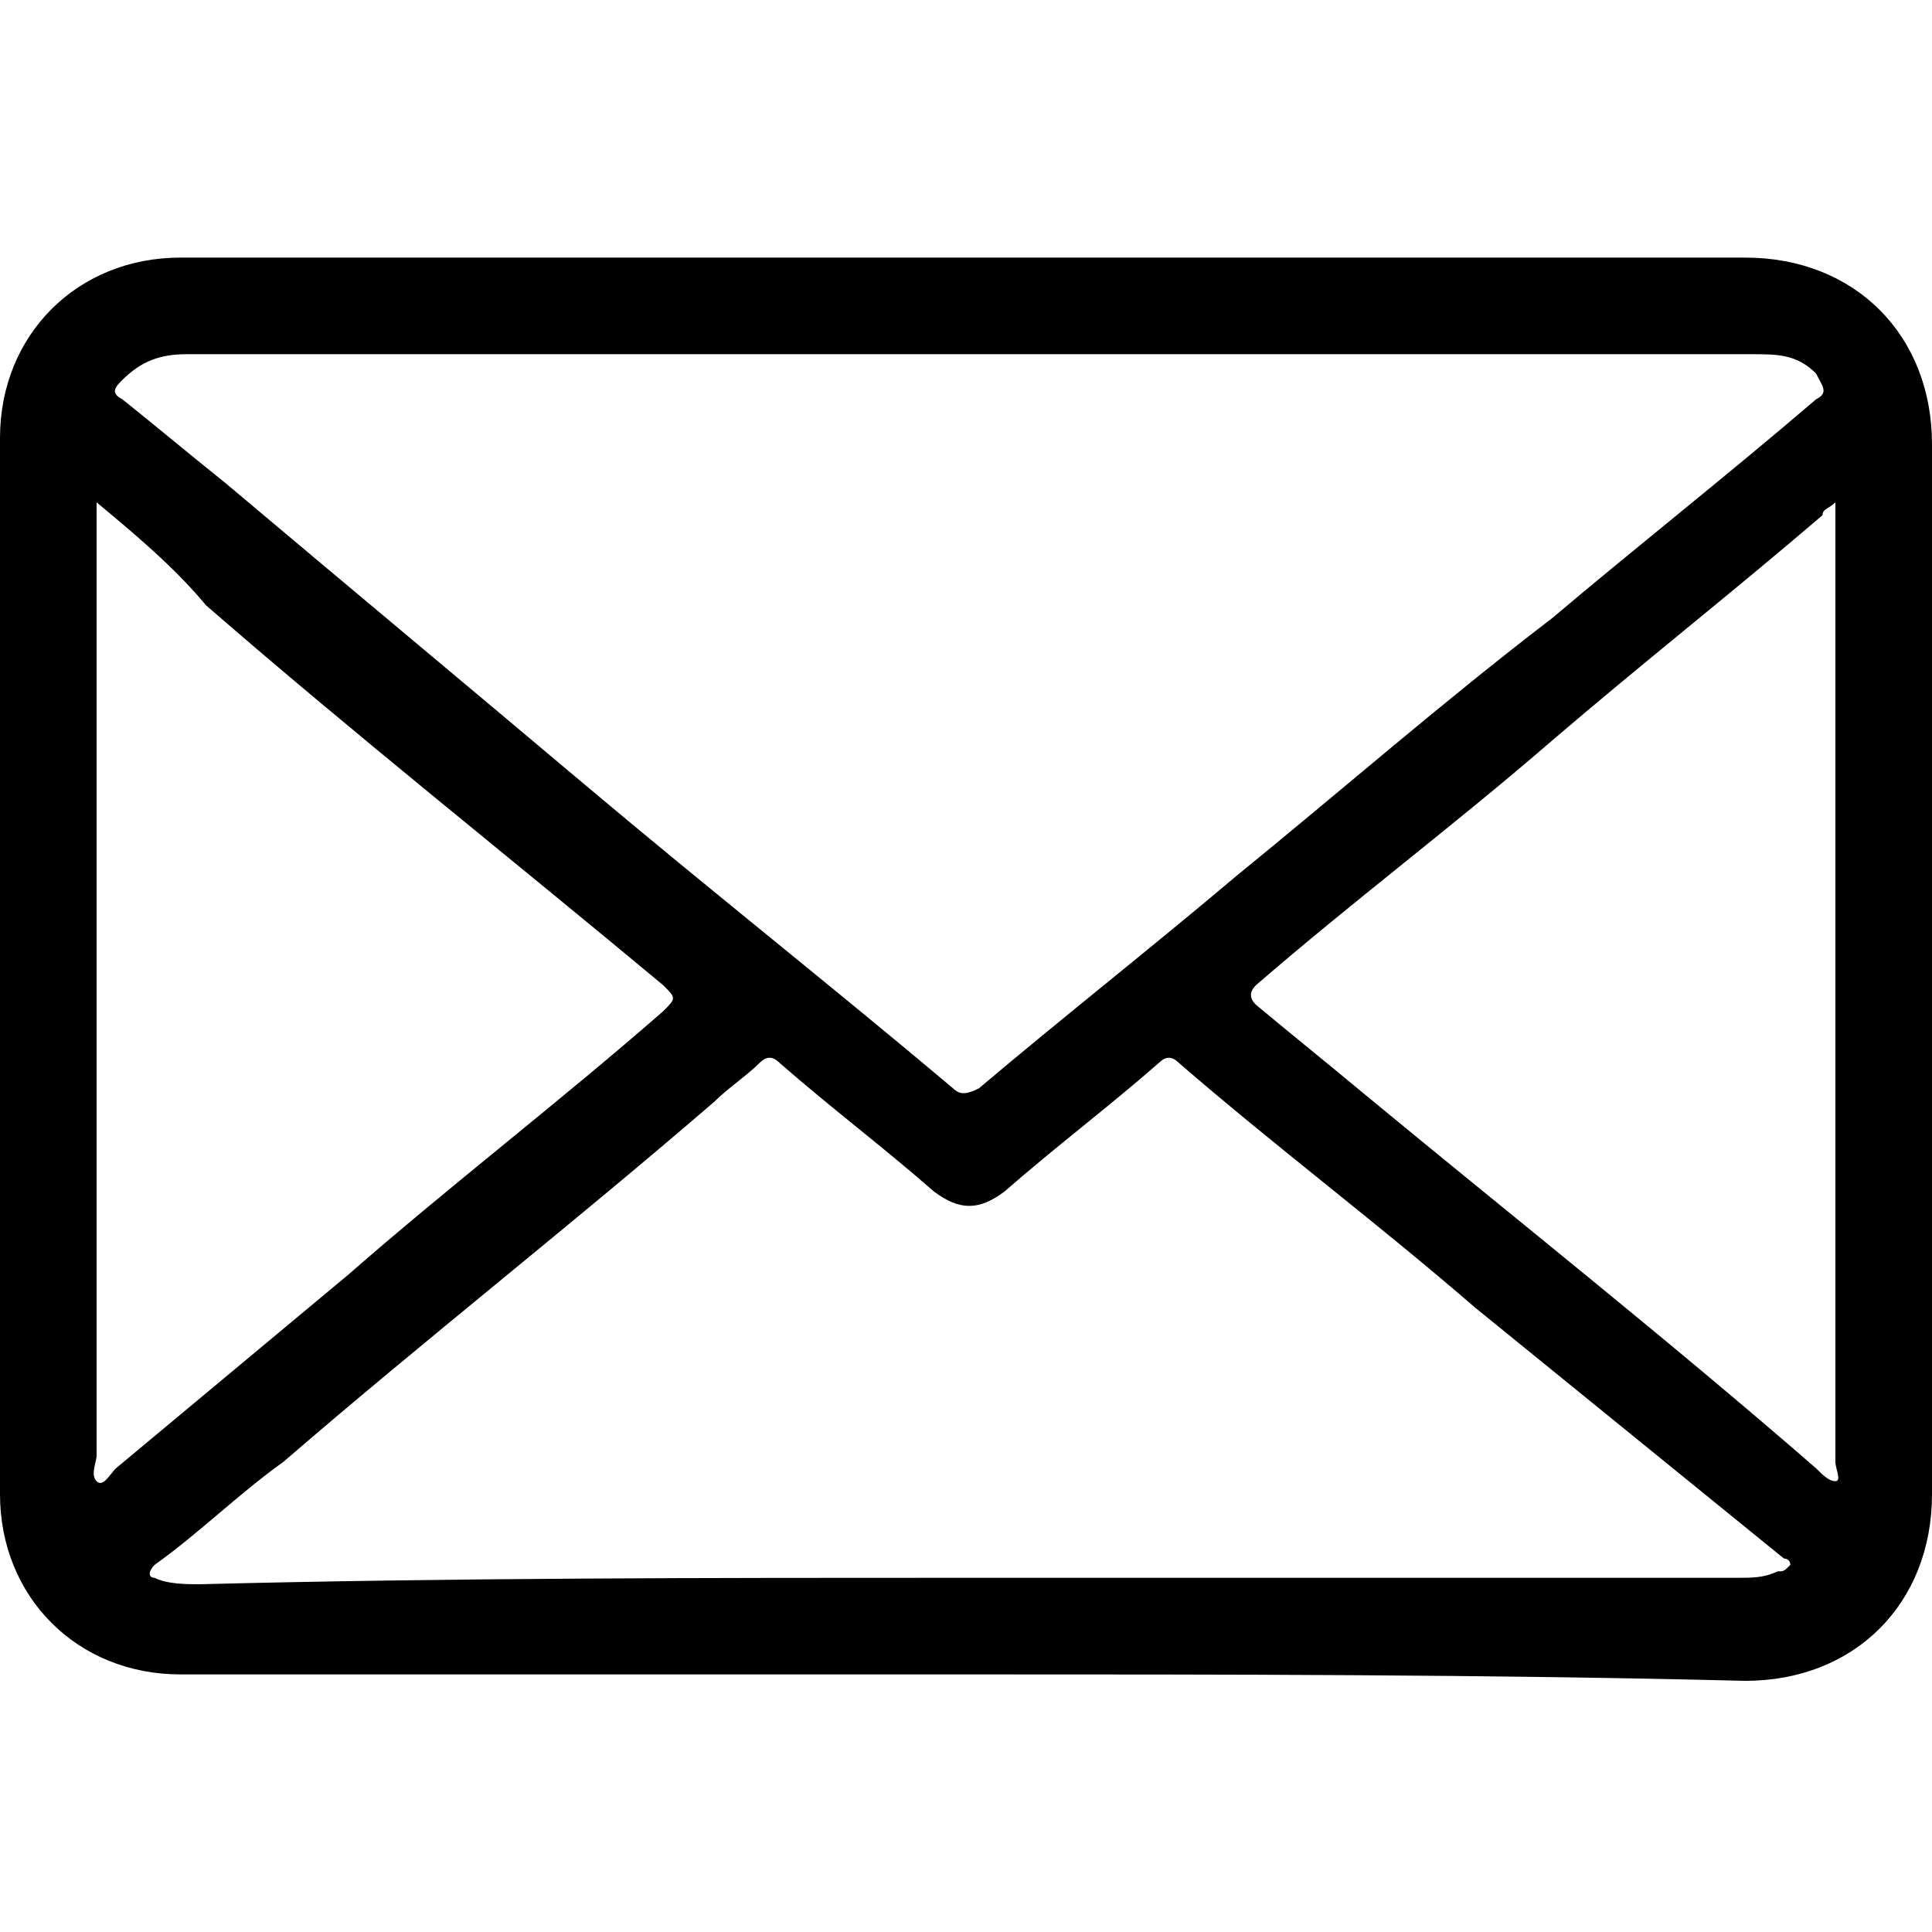 <?xml version="1.0" encoding="utf-8"?>
<!-- Generator: Adobe Illustrator 24.2.3, SVG Export Plug-In . SVG Version: 6.00 Build 0)  -->
<svg version="1.1" id="Capa_1" xmlns="http://www.w3.org/2000/svg" xmlns:xlink="http://www.w3.org/1999/xlink" x="0px" y="0px"
	 viewBox="0 0 30 30" style="enable-background:new 0 0 30 30;" xml:space="preserve">
<g>
	<path d="M15,26c-4.1,0-8.1,0-12.2,0C1.2,26,0,24.8,0,23.2c0-5.5,0-10.9,0-16.4C0,5.2,1.2,4,2.8,4C10.9,4,19,4,27.1,4
		C28.8,4,30,5.2,30,6.9c0,5.4,0,10.8,0,16.3c0,1.7-1.2,2.9-2.9,2.9C23.1,26,19,26,15,26z M15,5.5c-1.1,0-2.2,0-3.3,0
		c-2.9,0-5.9,0-8.8,0c-0.4,0-0.7,0.1-1,0.4C1.8,6,1.7,6.1,1.9,6.2C2.4,6.6,3,7.1,3.5,7.5c1.9,1.6,3.7,3.1,5.6,4.7
		c1.9,1.6,3.8,3.1,5.7,4.7c0.1,0.1,0.2,0.1,0.4,0c1.3-1.1,2.7-2.2,4-3.3c1.6-1.3,3.2-2.7,4.9-4c1.3-1.1,2.7-2.2,4.1-3.4
		c0.2-0.1,0.1-0.2,0-0.4c-0.3-0.3-0.6-0.3-1-0.3C23.1,5.5,19,5.5,15,5.5z M15,24.5c4,0,8,0,12,0c0.2,0,0.4,0,0.6-0.1
		c0.1,0,0.1,0,0.2-0.1c0-0.1-0.1-0.1-0.1-0.1c-1.6-1.3-3.2-2.6-4.8-3.9c-1.5-1.3-3.1-2.5-4.6-3.8c-0.1-0.1-0.2-0.1-0.3,0
		c-0.8,0.7-1.6,1.3-2.4,2c-0.4,0.3-0.7,0.3-1.1,0c-0.8-0.7-1.6-1.3-2.4-2c-0.1-0.1-0.2-0.1-0.3,0c-0.2,0.2-0.5,0.4-0.7,0.6
		c-2.2,1.9-4.5,3.7-6.7,5.6c-0.7,0.5-1.3,1.1-2,1.6c-0.1,0.1-0.1,0.2,0,0.2c0.2,0.1,0.5,0.1,0.7,0.1C7,24.5,11,24.5,15,24.5z
		 M28.5,7.8c-0.1,0.1-0.2,0.1-0.2,0.2c-1.4,1.2-2.8,2.3-4.2,3.5c-1.5,1.3-3.1,2.5-4.6,3.8c-0.1,0.1-0.1,0.2,0,0.3
		c0.6,0.5,1.1,0.9,1.7,1.4c2.3,1.9,4.7,3.8,7,5.8c0.1,0.1,0.2,0.2,0.3,0.2c0.1,0,0-0.2,0-0.3c0-4.8,0-9.5,0-14.3
		C28.5,8.1,28.5,8,28.5,7.8z M1.5,7.8c0,0.2,0,0.3,0,0.4c0,4.8,0,9.6,0,14.4c0,0.1-0.1,0.3,0,0.4c0.1,0.1,0.2-0.1,0.3-0.2
		c1.2-1,2.4-2,3.6-3c1.6-1.4,3.3-2.7,4.9-4.1c0.2-0.2,0.2-0.2,0-0.4c-2.4-2-4.8-3.9-7.1-5.9C2.7,8.8,2.1,8.3,1.5,7.8z"/>
</g>
</svg>
